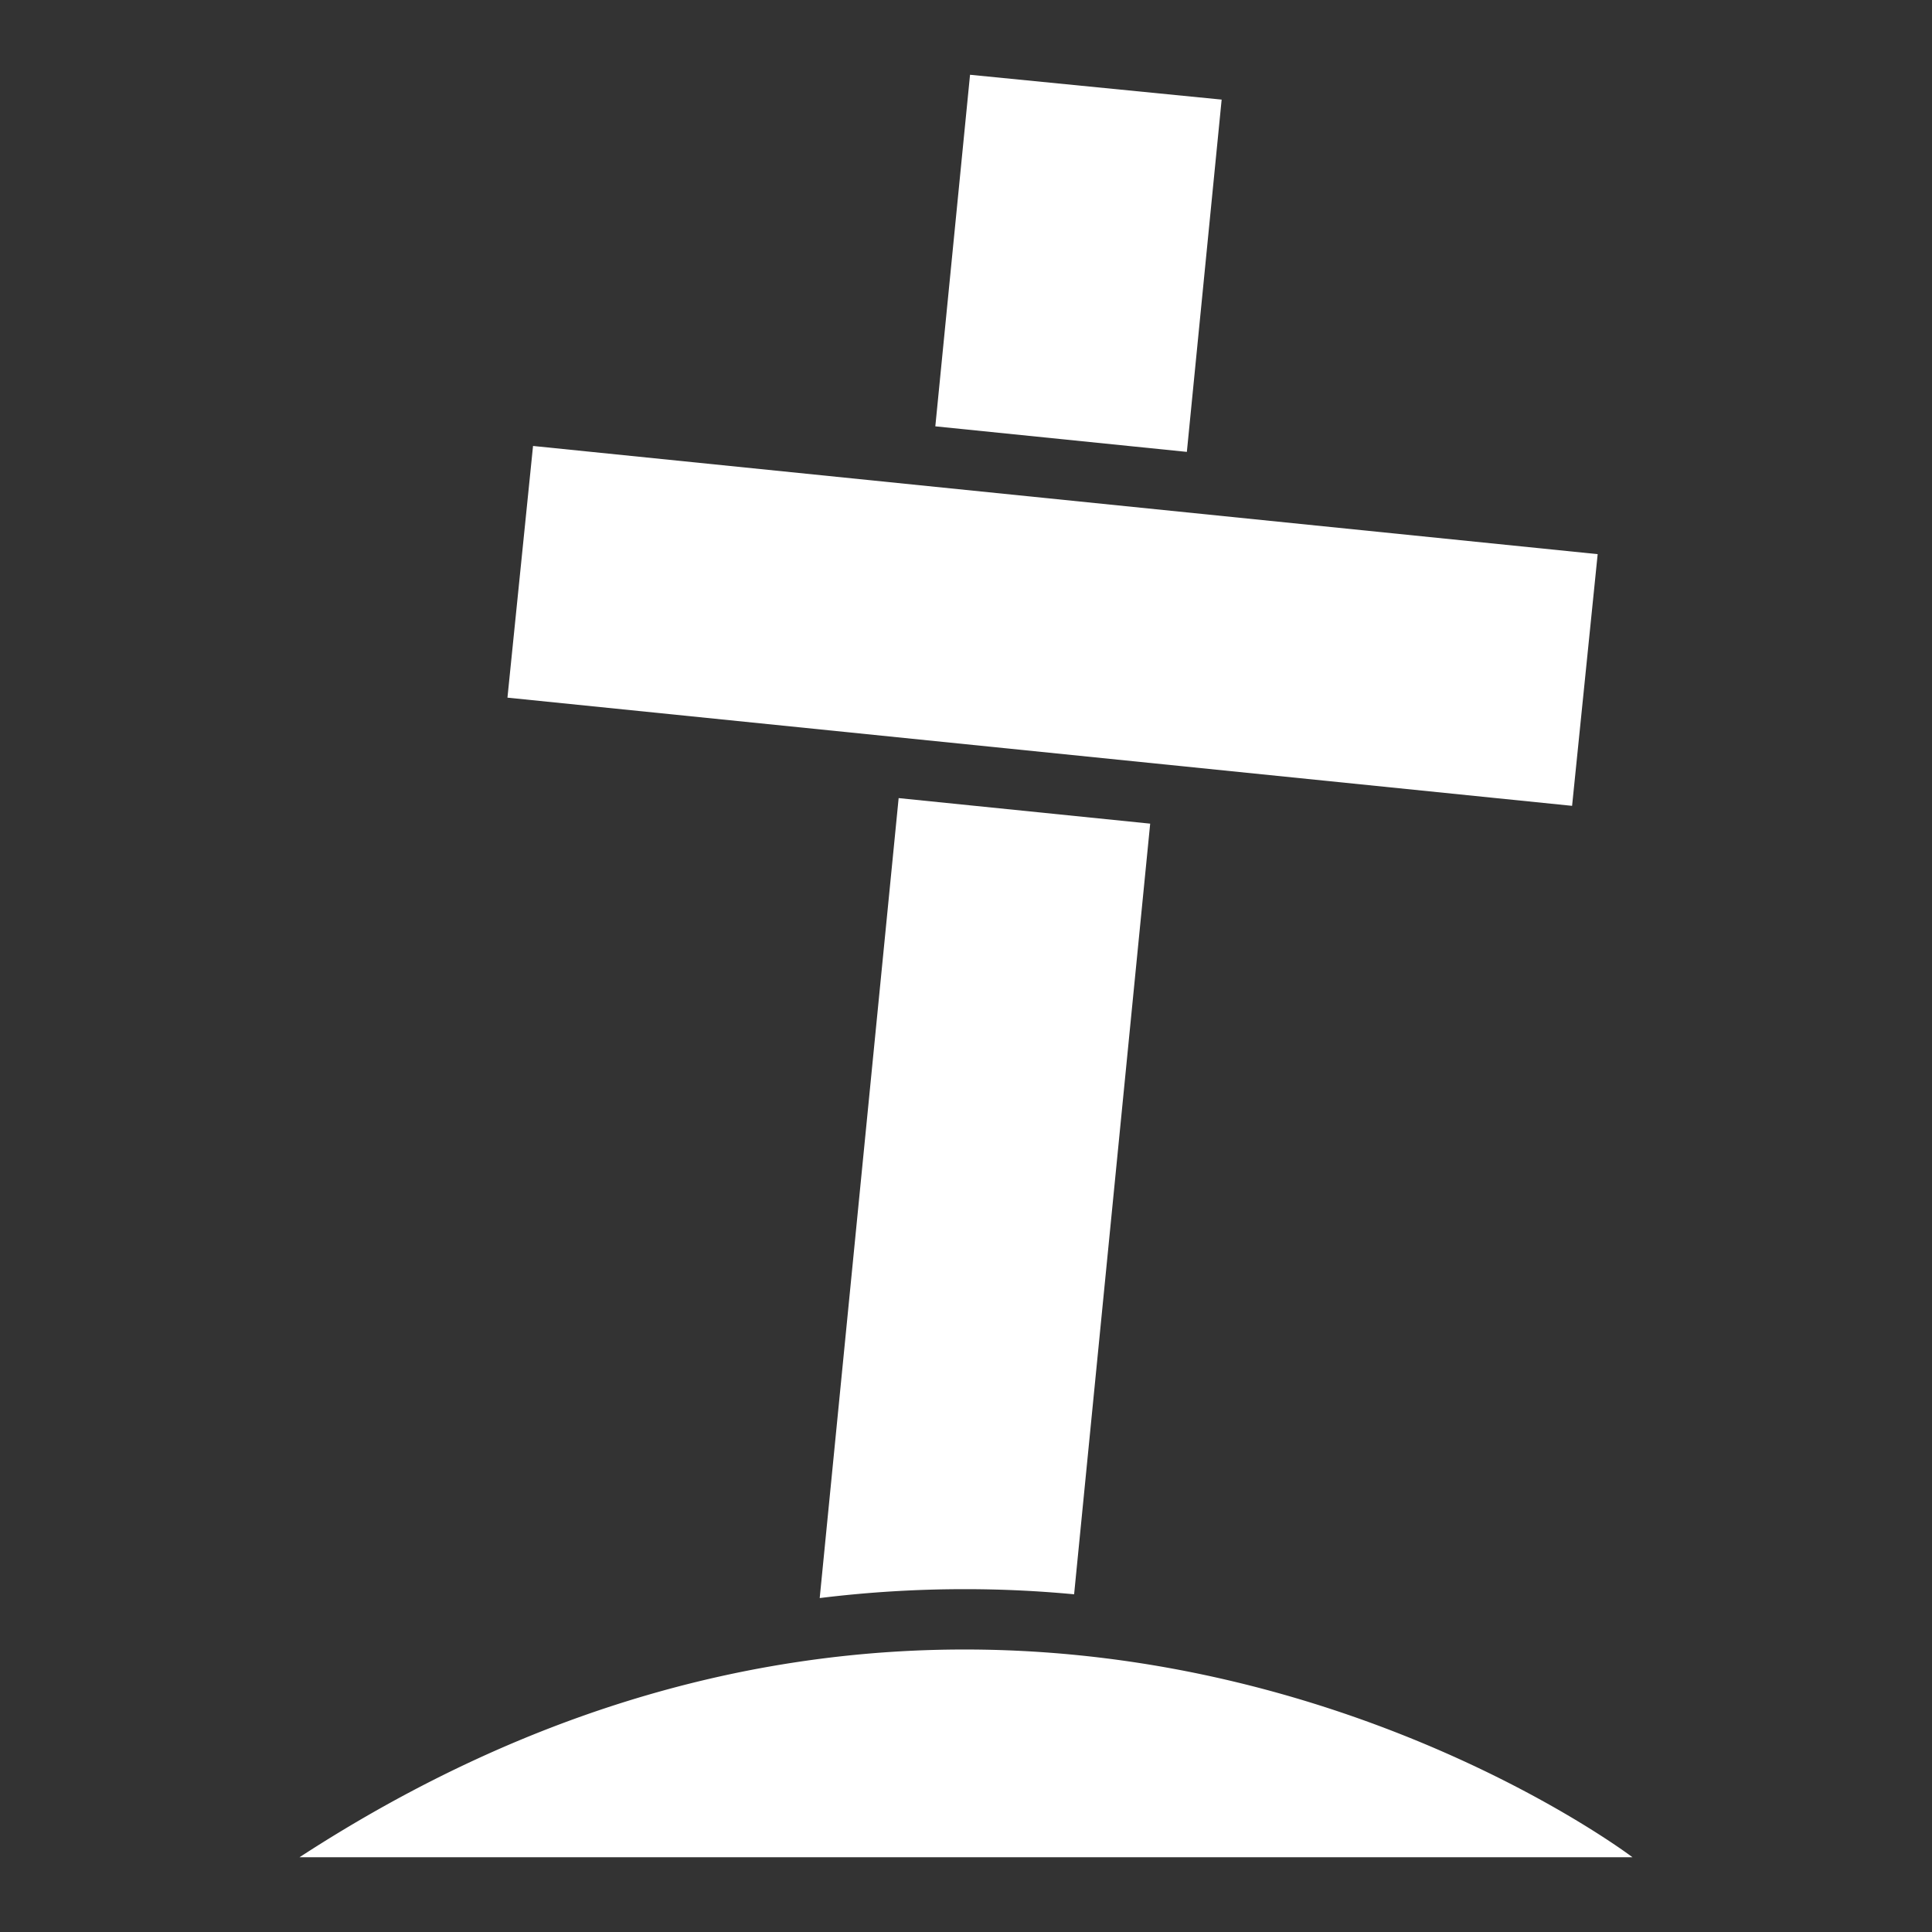 <svg xmlns="http://www.w3.org/2000/svg" viewBox="0 0 512 512" width="512" height="512"><rect x="0" y="0" width="512" height="512" fill="#333333" stroke="none"/><path fill="#fff" d="M416.62 213.555l-282.14-28.67 6.78-66.7 282.14 28.67zM79.38 492.185h353.24s-72.39-55.05-177-55.05c-52.38 0-112.77 13.76-176.24 55.05zm205.27-69.68l20.16-204.23-66.66-6.77-20.92 212a313.48 313.48 0 0 1 38.35-2.36c9.99-.01 19.69.48 29.07 1.36zm39.1-396.11l-66.68-6.58-9.2 93.17 66.66 6.77z"/></svg>
